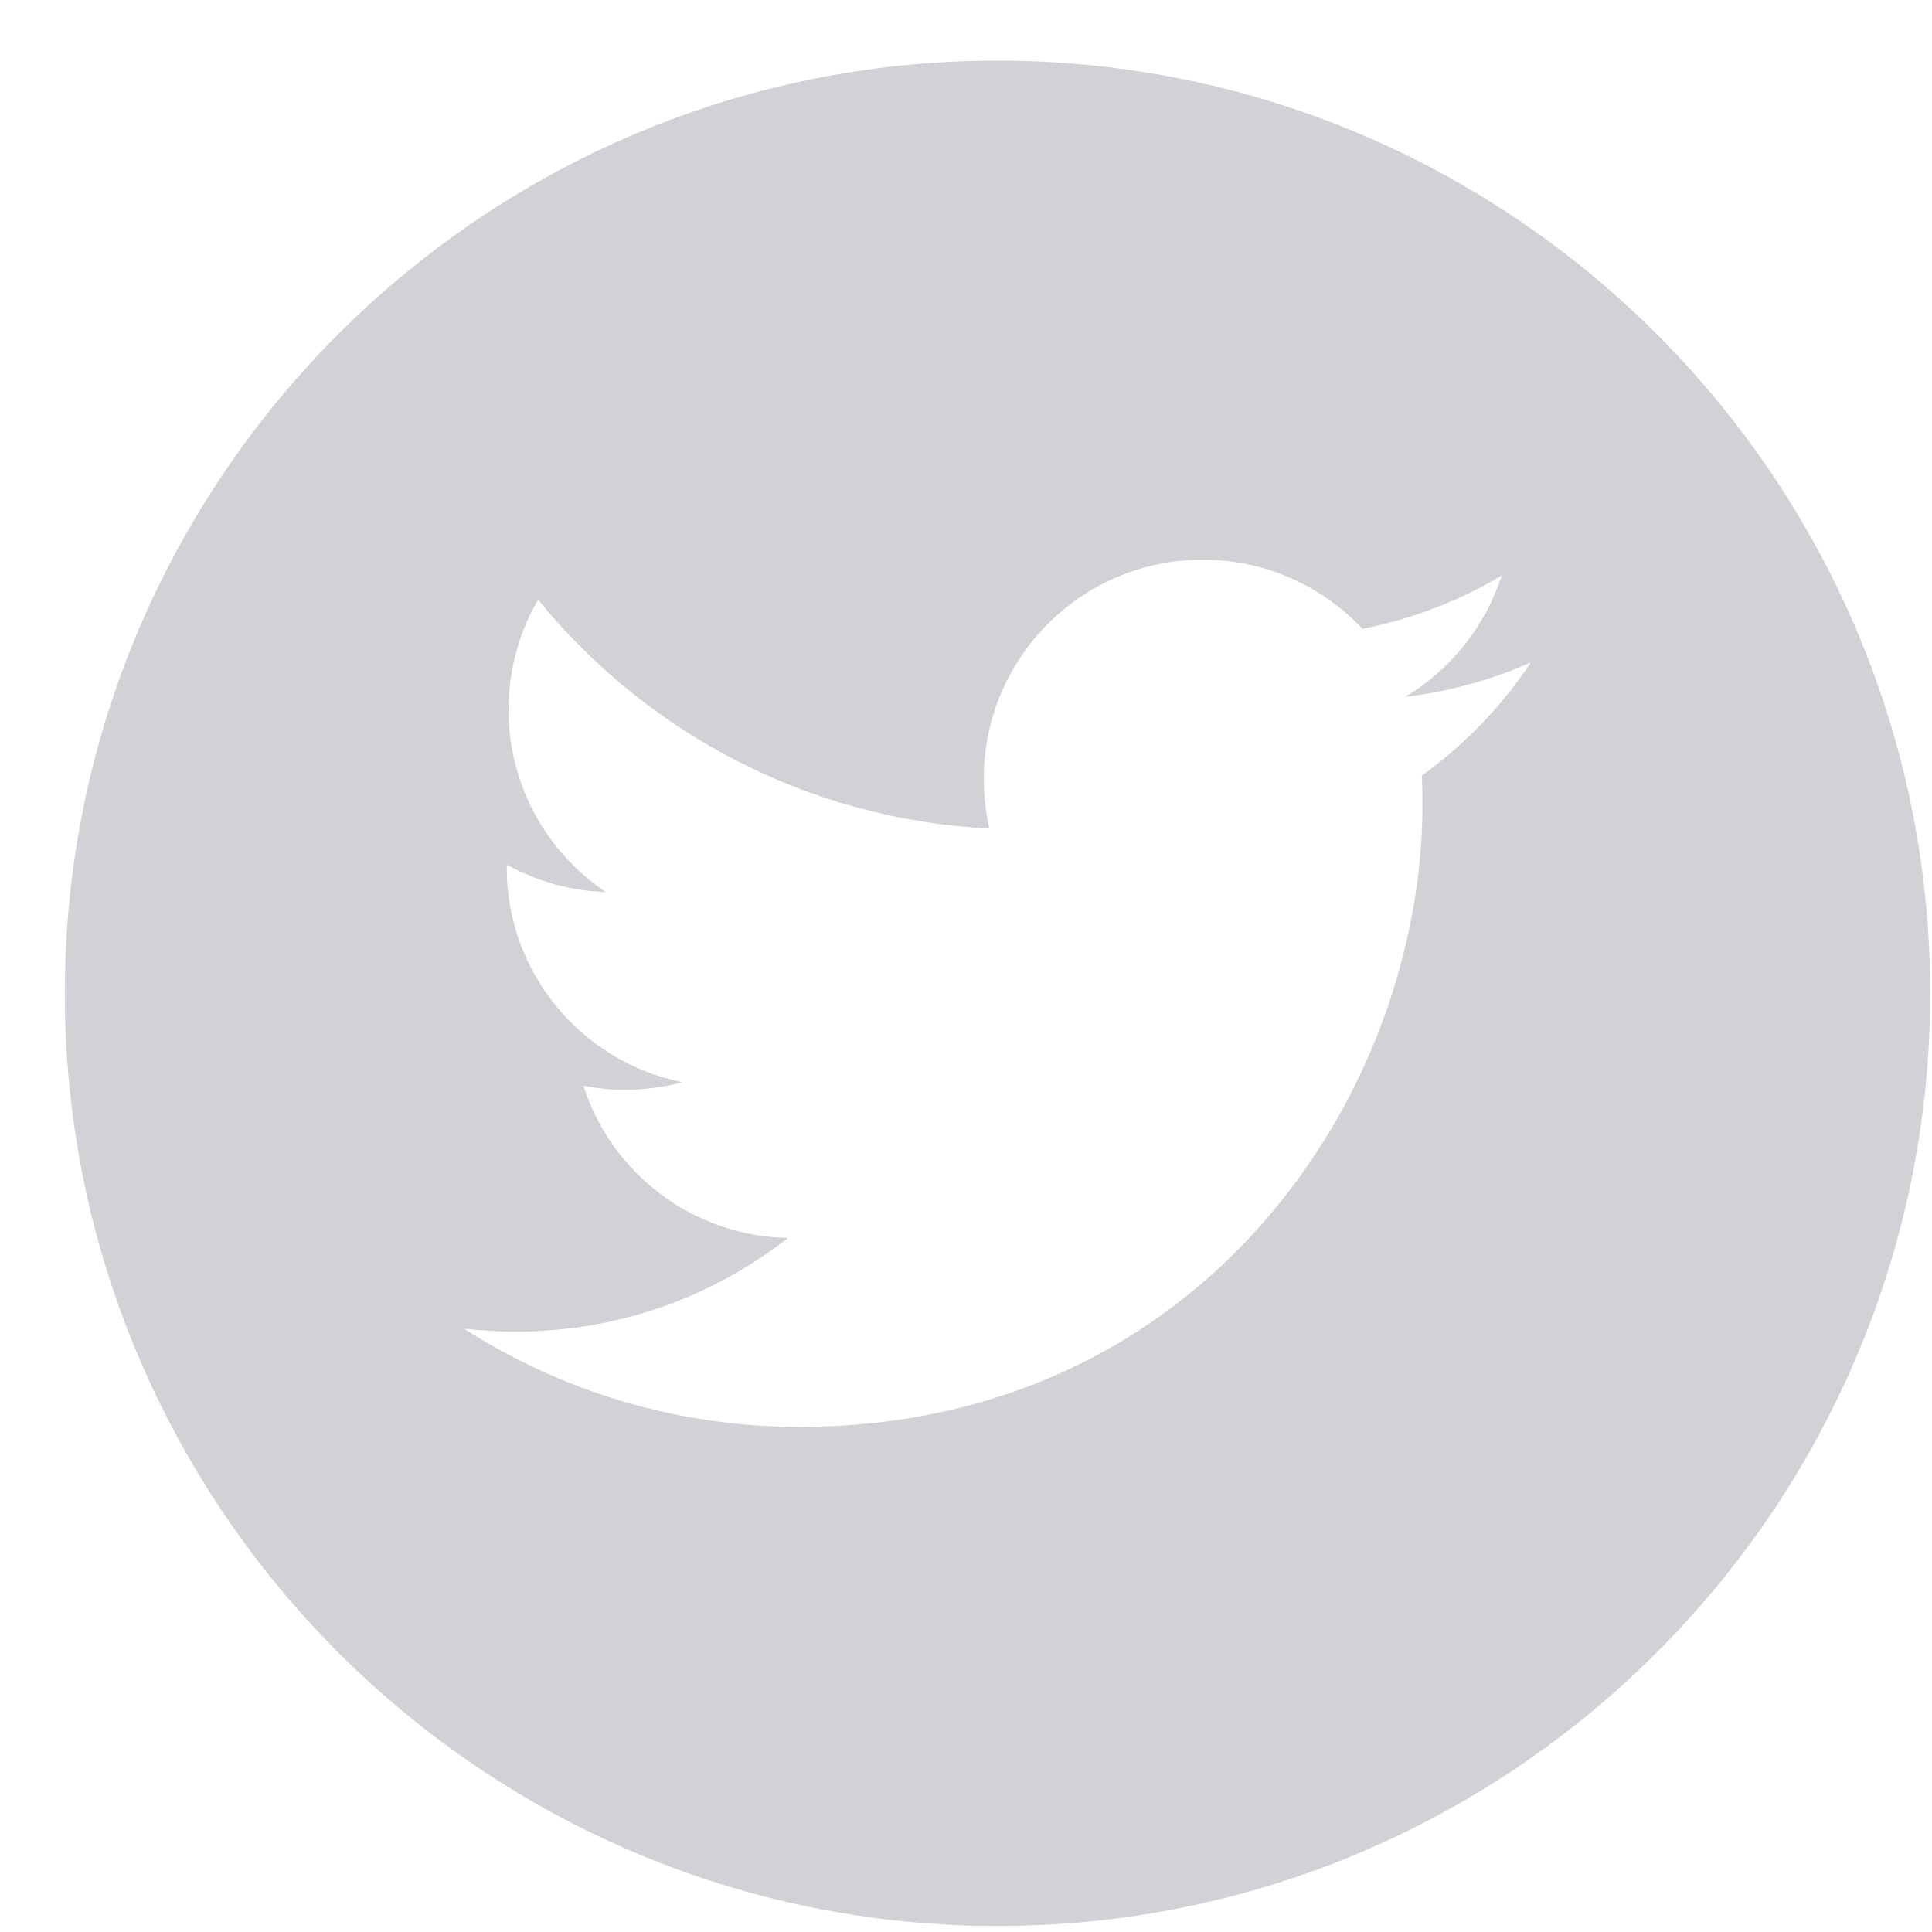 <svg width="29" height="29" viewBox="0 0 29 29" fill="none" xmlns="http://www.w3.org/2000/svg">
<path fill-rule="evenodd" clip-rule="evenodd" d="M0.973 14.91C0.973 7.191 7.253 0.91 14.973 0.91C22.693 0.91 28.973 7.191 28.973 14.91C28.973 22.629 22.692 28.91 14.973 28.91C7.253 28.91 0.973 22.629 0.973 14.91ZM21.342 11.642C21.349 11.783 21.352 11.926 21.352 12.068C21.352 16.412 18.047 21.418 12 21.418C10.144 21.418 8.416 20.875 6.962 19.942C7.219 19.973 7.481 19.988 7.746 19.988C9.286 19.988 10.703 19.463 11.828 18.582C10.39 18.555 9.176 17.605 8.758 16.299C8.958 16.337 9.164 16.358 9.376 16.358C9.675 16.358 9.966 16.319 10.242 16.244C8.738 15.942 7.606 14.614 7.606 13.021C7.606 13.007 7.606 12.993 7.606 12.979C8.049 13.225 8.556 13.373 9.094 13.39C8.213 12.802 7.633 11.795 7.633 10.655C7.633 10.052 7.794 9.487 8.077 9.002C9.698 10.991 12.12 12.299 14.851 12.437C14.795 12.196 14.767 11.946 14.767 11.688C14.767 9.873 16.238 8.401 18.053 8.401C18.998 8.401 19.851 8.8 20.452 9.439C21.201 9.291 21.903 9.019 22.54 8.641C22.292 9.409 21.773 10.052 21.093 10.46C21.758 10.38 22.393 10.204 22.98 9.942C22.542 10.6 21.985 11.18 21.342 11.642Z" fill="#D1D1D6"/>
</svg>
